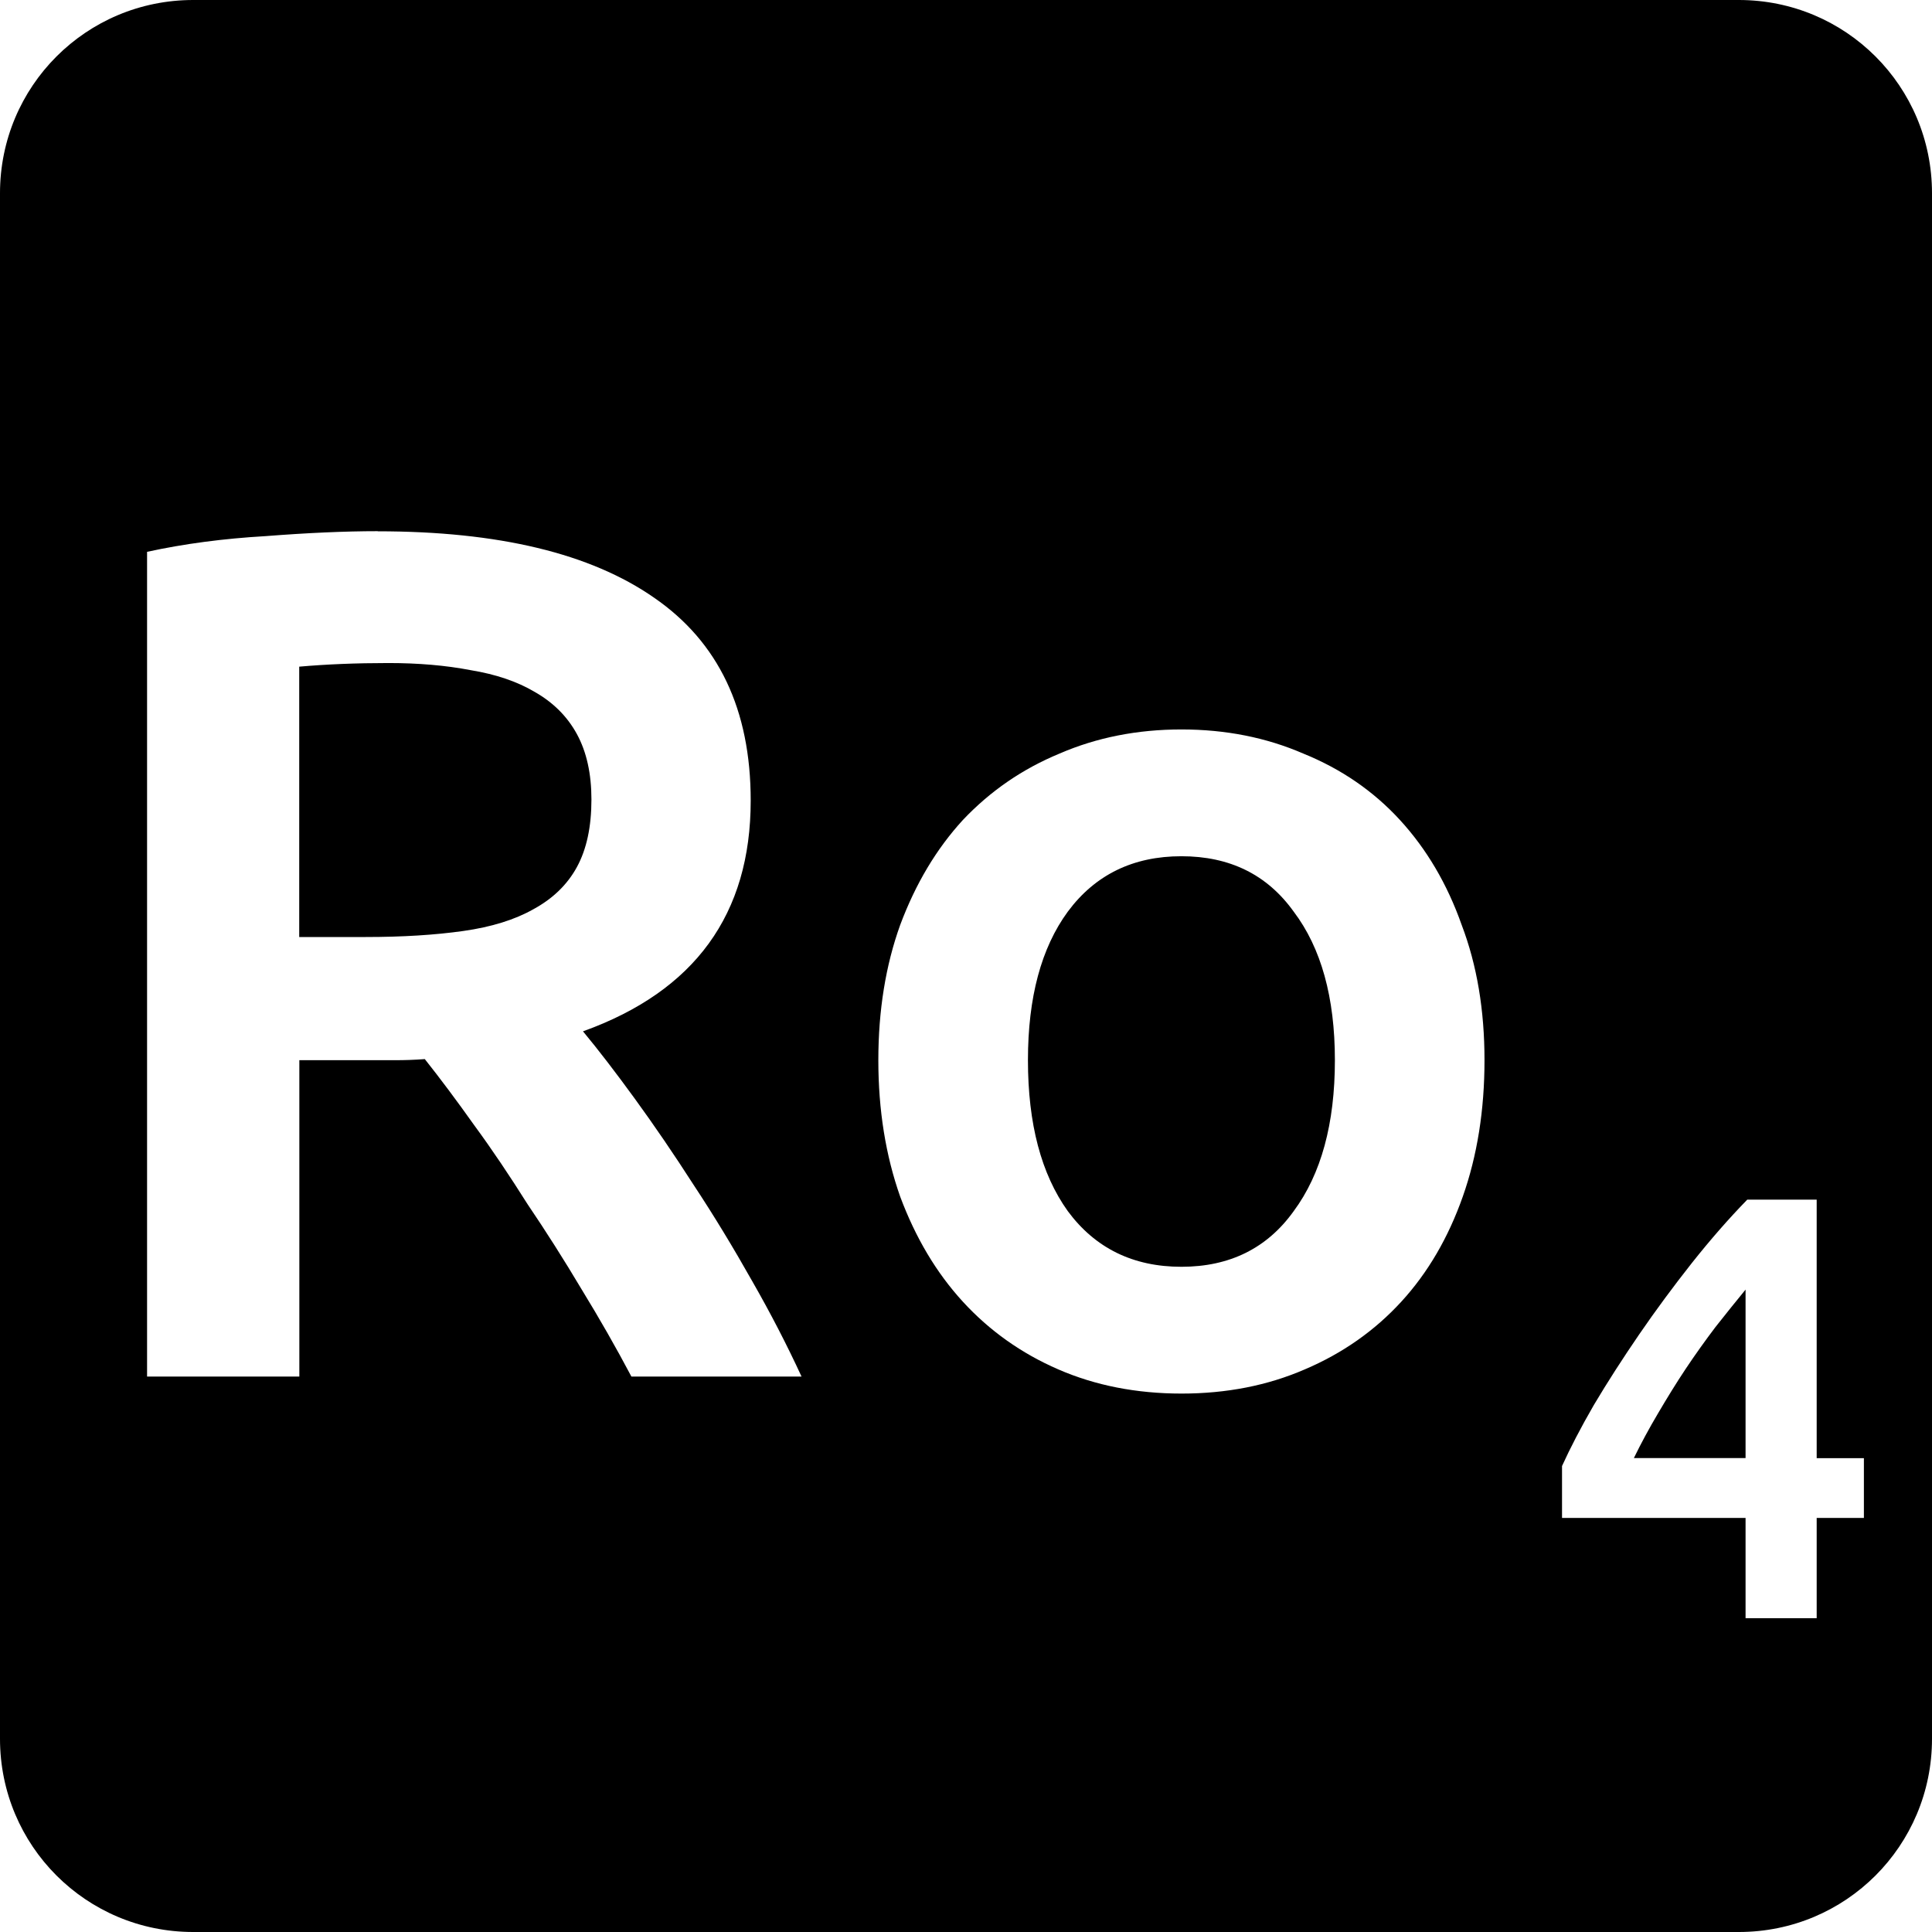 <svg viewBox="0 0 16 16" xmlns="http://www.w3.org/2000/svg">
 <path d="m1.6 0c-0.886 0-1.6 0.714-1.6 1.6v12.8c0 0.886 0.714 1.6 1.6 1.6h12.8c0.886 0 1.6-0.714 1.6-1.6v-12.8c0-0.886-0.714-1.6-1.6-1.6h-12.8zm1.528 4.4c1 0 1.762 0.183 2.289 0.55 0.533 0.367 0.8 0.926 0.8 1.68 0 0.94-0.462 1.578-1.389 1.911 0.127 0.153 0.27 0.339 0.43 0.559s0.324 0.46 0.491 0.72c0.167 0.253 0.326 0.516 0.48 0.789 0.153 0.267 0.289 0.531 0.409 0.791h-1.409c-0.127-0.24-0.264-0.48-0.411-0.72-0.147-0.247-0.297-0.483-0.45-0.709-0.147-0.233-0.292-0.45-0.439-0.65-0.147-0.207-0.284-0.39-0.411-0.55-0.093 7e-3 -0.172 9e-3 -0.239 9e-3h-0.8v2.62h-1.261v-6.83c0.307-0.067 0.635-0.11 0.981-0.13 0.347-0.027 0.656-0.041 0.93-0.041zm0.089 1.091c-0.267 0-0.512 0.01-0.739 0.03v2.239h0.55c0.307 0 0.576-0.017 0.809-0.05s0.426-0.093 0.58-0.18c0.16-0.087 0.281-0.203 0.361-0.35s0.12-0.333 0.12-0.559c0-0.213-0.04-0.394-0.12-0.541s-0.197-0.263-0.35-0.35c-0.147-0.087-0.323-0.146-0.53-0.18-0.207-0.04-0.435-0.059-0.681-0.059zm6.567 0.55c0.367 0 0.703 0.067 1.01 0.2 0.313 0.127 0.58 0.31 0.8 0.55s0.391 0.529 0.511 0.869c0.127 0.333 0.189 0.707 0.189 1.12s-0.06 0.79-0.18 1.13-0.289 0.63-0.509 0.87-0.487 0.428-0.8 0.561c-0.307 0.133-0.647 0.2-1.02 0.2s-0.714-0.067-1.02-0.2c-0.307-0.133-0.571-0.321-0.791-0.561s-0.392-0.53-0.519-0.87c-0.12-0.34-0.181-0.716-0.181-1.13 0-0.413 0.061-0.787 0.181-1.12 0.127-0.34 0.299-0.629 0.519-0.869 0.227-0.24 0.493-0.423 0.8-0.55 0.307-0.133 0.644-0.2 1.01-0.2zm0 1.05c-0.4 0-0.714 0.153-0.941 0.459-0.22 0.3-0.33 0.71-0.33 1.23 0 0.527 0.11 0.943 0.33 1.25 0.227 0.307 0.541 0.461 0.941 0.461s0.71-0.154 0.93-0.461c0.227-0.307 0.341-0.723 0.341-1.25 0-0.52-0.114-0.93-0.341-1.23-0.22-0.307-0.53-0.459-0.93-0.459zm4.686 2.844h0.575v2.141h0.391v0.495h-0.391v0.83h-0.589v-0.83h-1.52v-0.43c0.067-0.147 0.154-0.316 0.264-0.506 0.113-0.19 0.238-0.384 0.375-0.584s0.283-0.397 0.436-0.591c0.153-0.193 0.306-0.368 0.459-0.525zm-0.014 0.745c-0.08 0.097-0.163 0.201-0.25 0.311-0.083 0.11-0.165 0.224-0.245 0.344s-0.156 0.244-0.23 0.37c-0.073 0.123-0.14 0.247-0.2 0.37h0.925v-1.395z" fill="#000000"/>
</svg>
